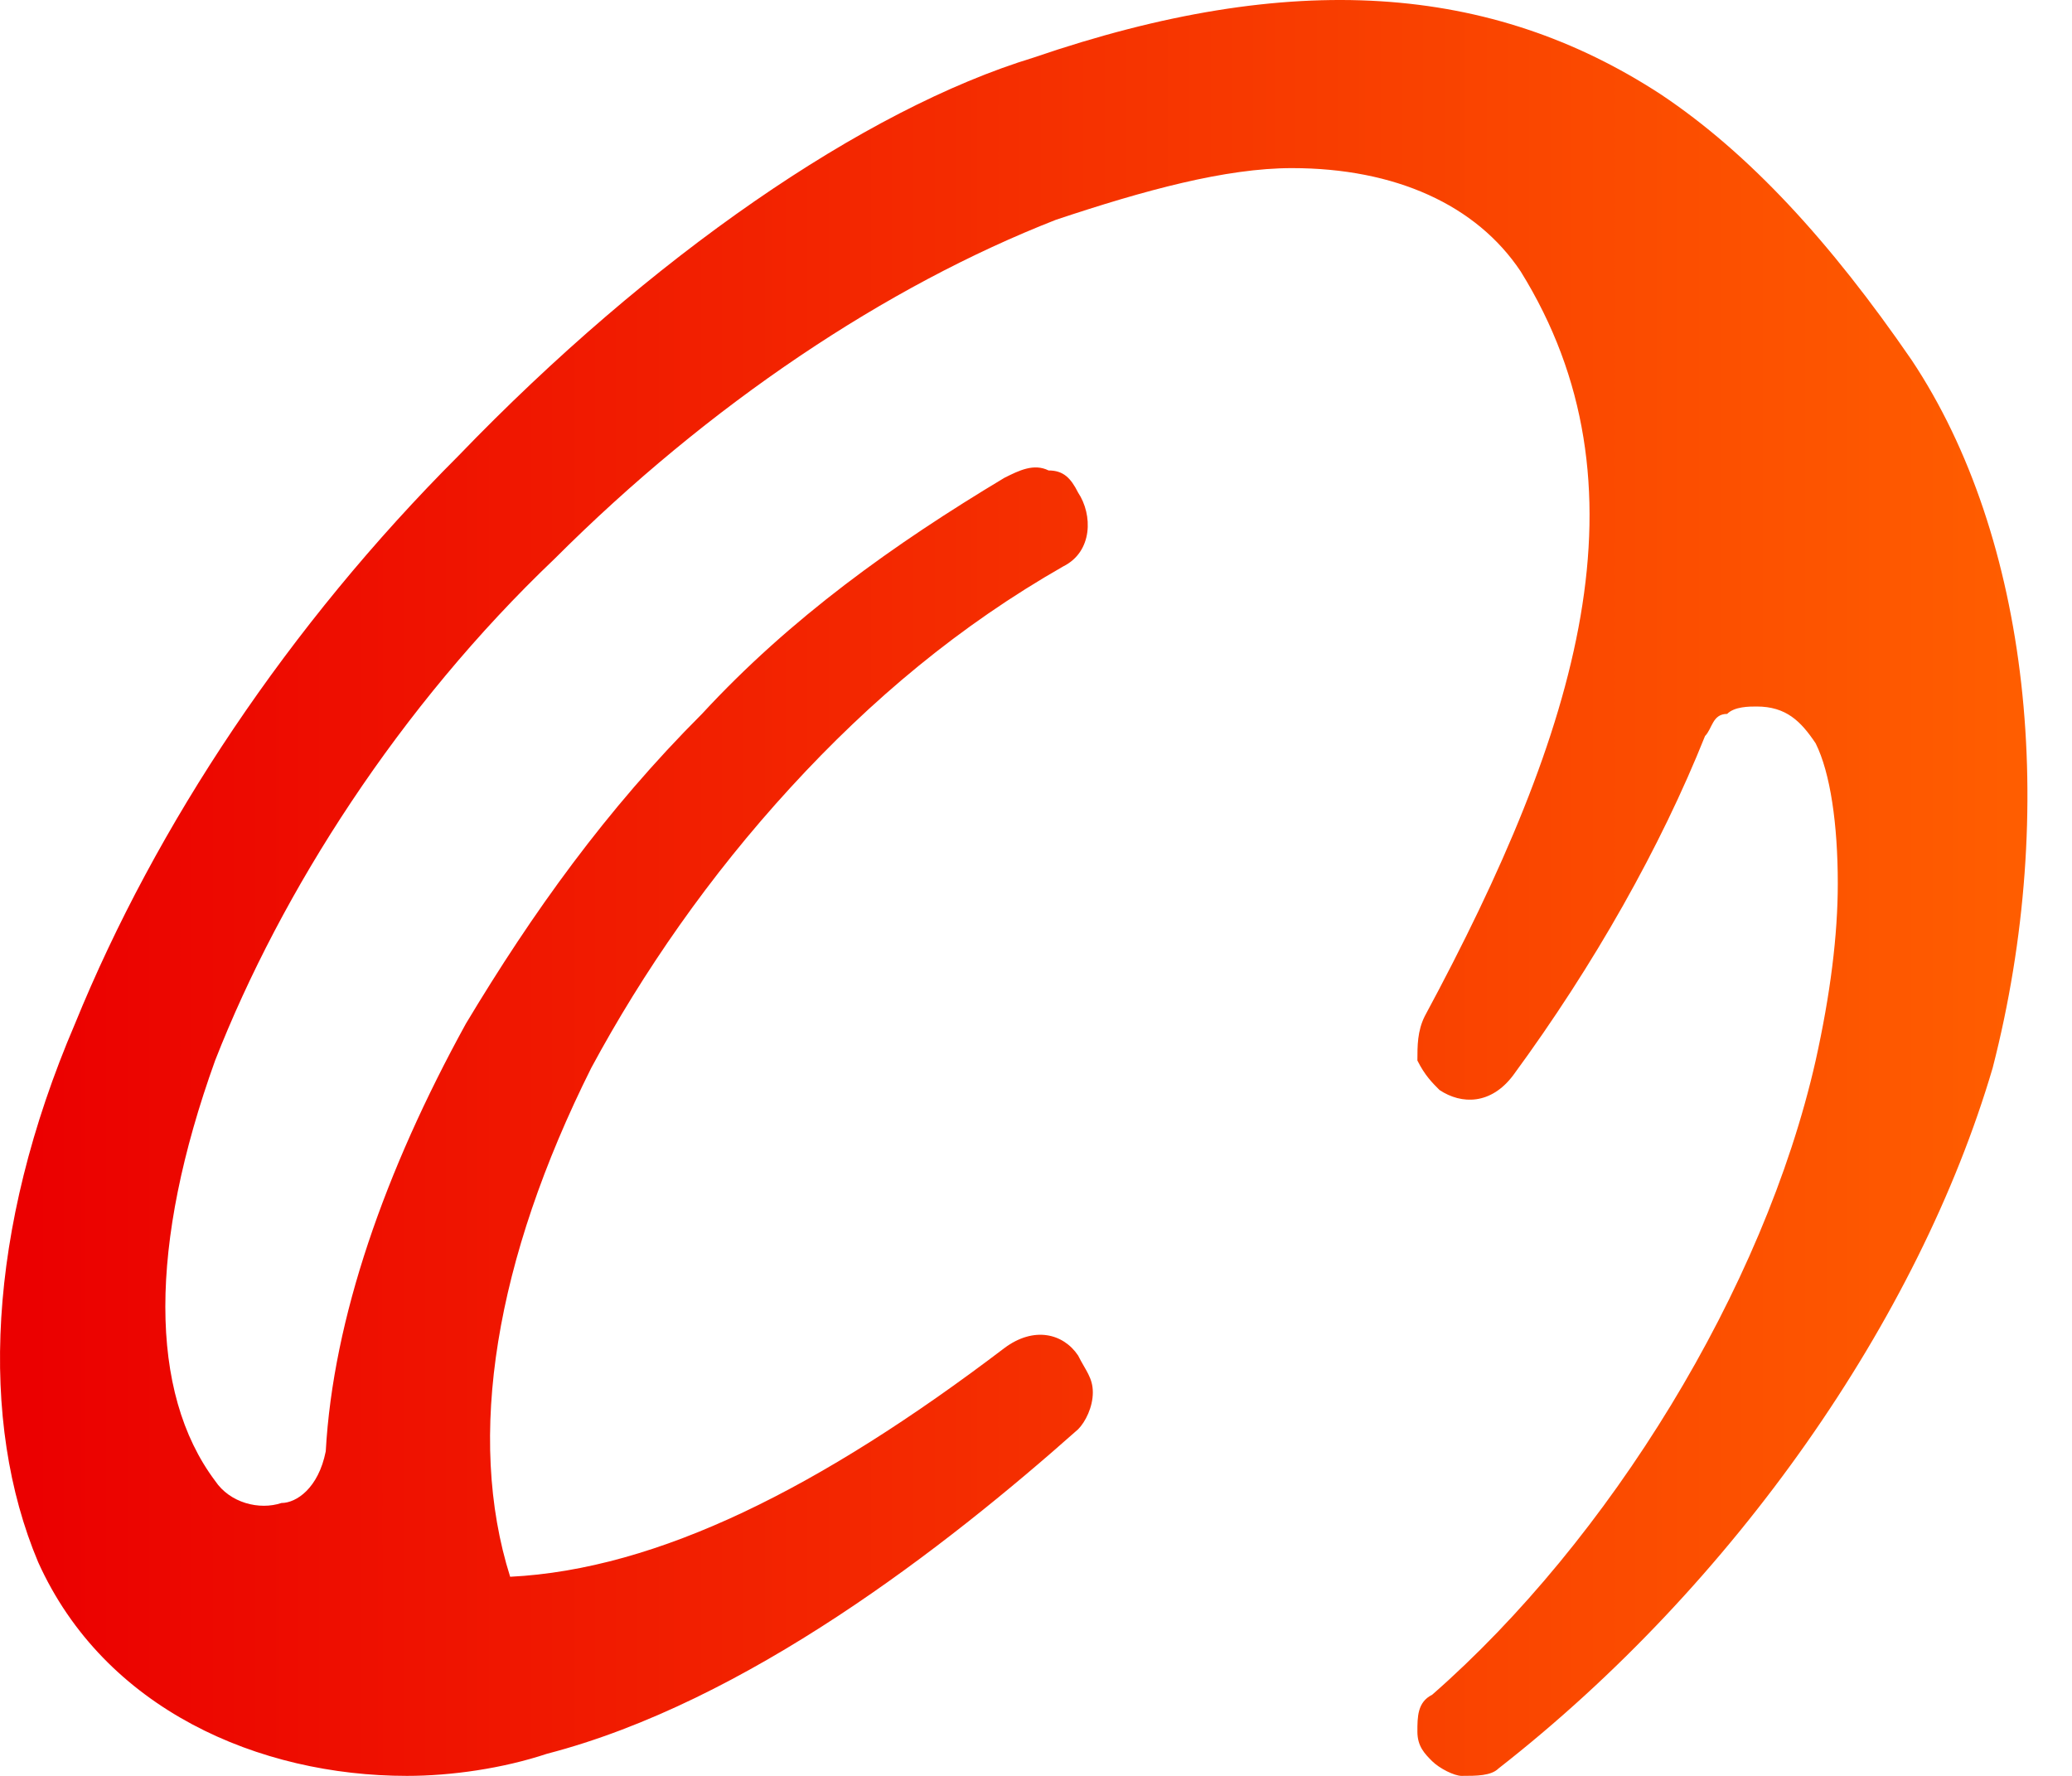<svg width="28" height="24" viewBox="0 0 28 24" fill="none" xmlns="http://www.w3.org/2000/svg">
<path d="M25.831 4.863C24.735 3.269 23.639 2.073 22.443 1.275C20.15 -0.22 17.459 -0.419 13.971 0.777C11.678 1.475 8.788 3.468 6.196 6.159C3.904 8.451 2.11 11.143 1.014 13.834C-0.182 16.624 -0.282 19.216 0.515 21.11C1.412 23.103 3.505 24 5.499 24C6.097 24 6.794 23.9 7.392 23.701C10.084 23.003 12.775 20.91 14.569 19.316C14.668 19.216 14.768 19.017 14.768 18.817C14.768 18.618 14.668 18.518 14.569 18.319C14.369 18.02 13.971 17.92 13.572 18.219C11.08 20.113 8.888 21.209 6.894 21.309C6.296 19.415 6.695 17.023 7.99 14.432C8.688 13.136 9.585 11.84 10.682 10.644C11.778 9.448 12.974 8.451 14.369 7.654C14.768 7.455 14.768 6.956 14.569 6.657C14.469 6.458 14.369 6.358 14.17 6.358C13.971 6.259 13.771 6.358 13.572 6.458C12.077 7.355 10.682 8.352 9.486 9.648C8.19 10.943 7.193 12.339 6.296 13.834C5.2 15.827 4.502 17.82 4.402 19.614C4.303 20.113 4.004 20.312 3.804 20.312C3.505 20.412 3.107 20.312 2.907 20.013C2.01 18.817 2.01 16.824 2.907 14.332C3.804 12.04 5.399 9.548 7.492 7.554C9.585 5.461 11.977 3.867 14.27 2.97C15.466 2.571 16.562 2.272 17.459 2.272C18.855 2.272 19.951 2.77 20.549 3.667C22.343 6.558 21.346 9.847 19.253 13.734C19.154 13.933 19.154 14.133 19.154 14.332C19.253 14.531 19.353 14.631 19.453 14.731C19.752 14.93 20.15 14.93 20.449 14.531C21.546 13.036 22.443 11.442 23.041 9.947C23.14 9.847 23.14 9.648 23.34 9.648C23.439 9.548 23.639 9.548 23.738 9.548C24.137 9.548 24.336 9.747 24.536 10.046C24.735 10.445 24.835 11.143 24.835 11.94C24.835 12.638 24.735 13.435 24.536 14.332C23.838 17.422 21.745 20.811 19.353 22.904C19.154 23.003 19.154 23.203 19.154 23.402C19.154 23.601 19.253 23.701 19.353 23.801C19.453 23.9 19.652 24 19.752 24C19.951 24 20.15 24 20.25 23.9C23.439 21.409 25.931 17.82 26.928 14.432C27.825 10.943 27.426 7.255 25.831 4.863Z" fill="url(#paint0_linear_713_941)"/>
<defs>
<linearGradient id="paint0_linear_713_941" x1="0.434" y1="12.04" x2="27.12" y2="12.04" gradientUnits="userSpaceOnUse">
<stop stop-color="#EB0000"/>
<stop offset="1" stop-color="#FF5D00"/>
</linearGradient>
</defs>
</svg>
